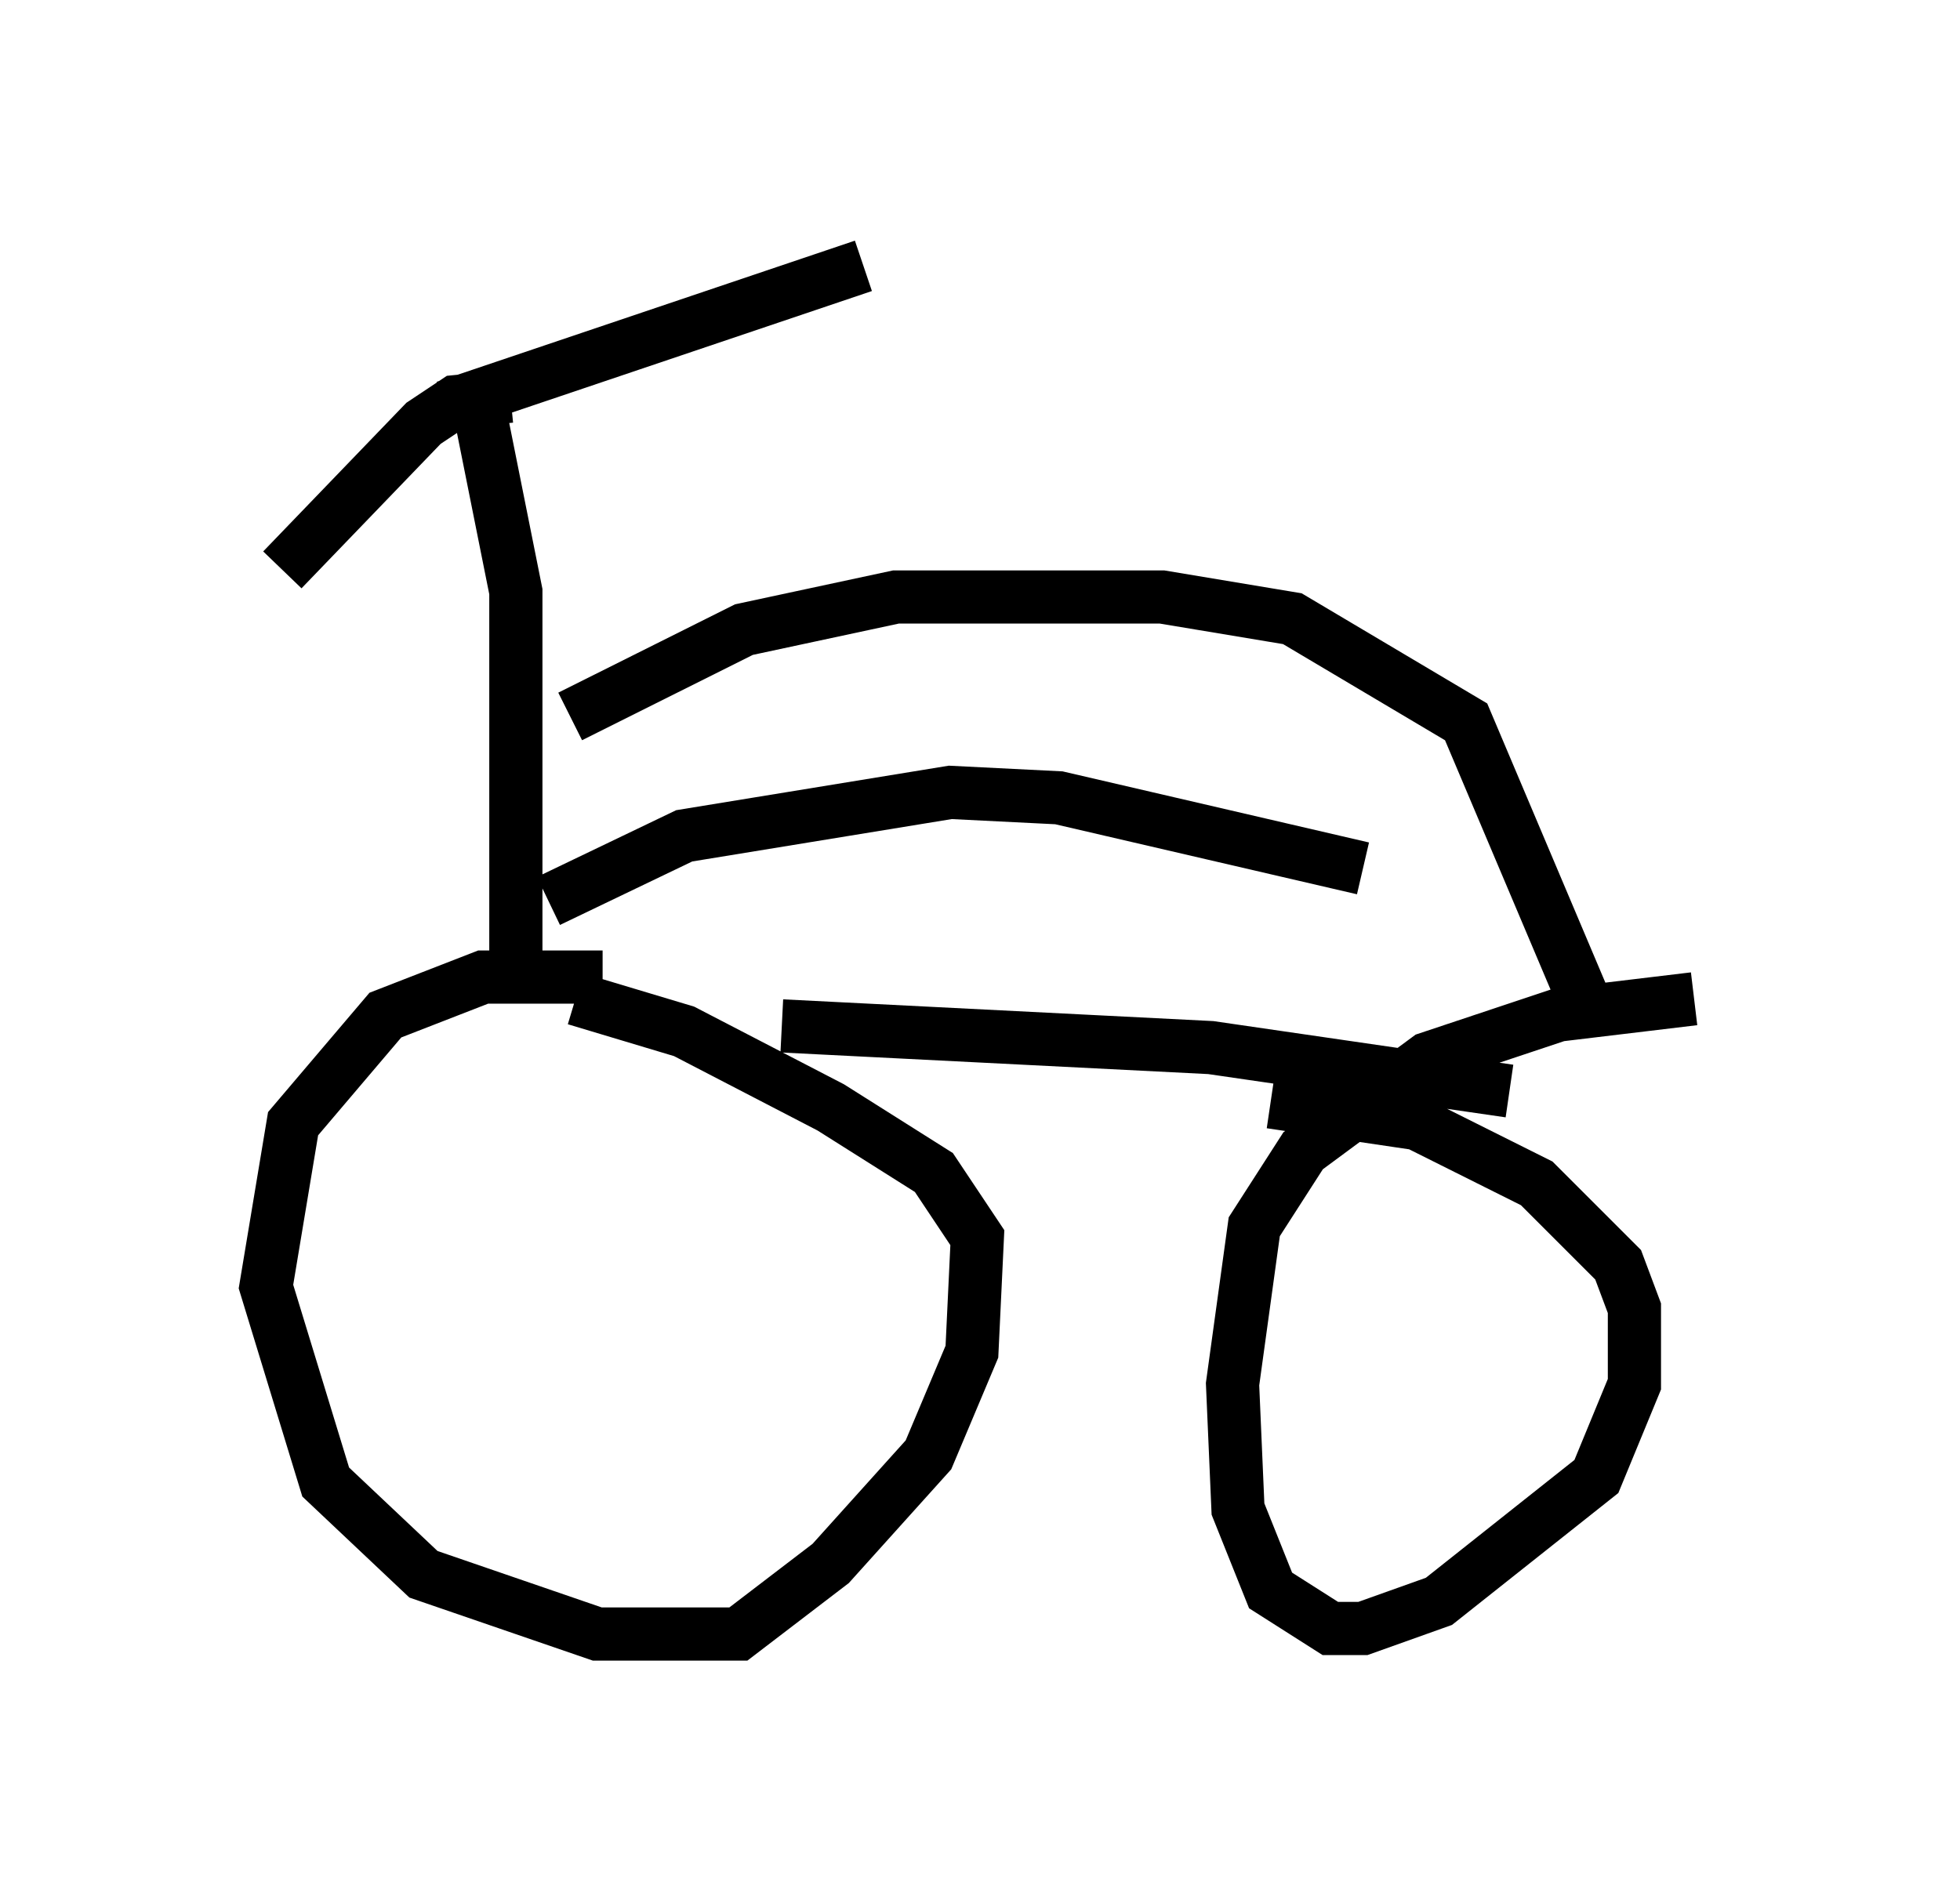 <?xml version="1.0" encoding="utf-8" ?>
<svg baseProfile="full" height="35.725" version="1.1" width="36.848" xmlns="http://www.w3.org/2000/svg" xmlns:ev="http://www.w3.org/2001/xml-events" xmlns:xlink="http://www.w3.org/1999/xlink"><defs /><rect fill="white" height="35.725" width="36.848" x="0" y="0" /><path d="M12.656, 18.679 m-1.327, -0.306 l-2.246, 0.0 -1.838, 0.715 l-1.735, 2.042 -0.51, 3.063 l1.123, 3.675 1.838, 1.735 l3.267, 1.123 2.654, 0.0 l1.735, -1.327 1.838, -2.042 l0.817, -1.94 0.102, -2.144 l-0.817, -1.225 -1.94, -1.225 l-2.756, -1.429 -2.042, -0.613 m3.879, 0.51 l8.065, 0.408 5.615, 0.817 m3.471, -1.735 l-2.552, 0.306 -2.45, 0.817 l-2.348, 1.735 -0.919, 1.429 l-0.408, 2.96 0.102, 2.348 l0.613, 1.531 1.123, 0.715 l0.613, 0.0 1.429, -0.51 l2.96, -2.348 0.715, -1.735 l0.0, -1.429 -0.306, -0.817 l-1.531, -1.531 -2.246, -1.123 l-2.756, -0.408 m-14.19, -2.348 l0.0, -7.248 -0.715, -3.573 m0.613, -0.102 l-1.021, 0.102 -0.613, 0.408 l-2.654, 2.756 m3.063, -3.063 l7.861, -2.654 m-5.513, 8.473 l3.267, -1.633 2.858, -0.613 l5.002, 0.0 2.45, 0.408 l3.267, 1.94 2.246, 5.308 m-19.498, -1.94 l2.552, -1.225 5.002, -0.817 l2.042, 0.102 5.717, 1.327 " fill="none" stroke="black" stroke-width="1" /></svg>